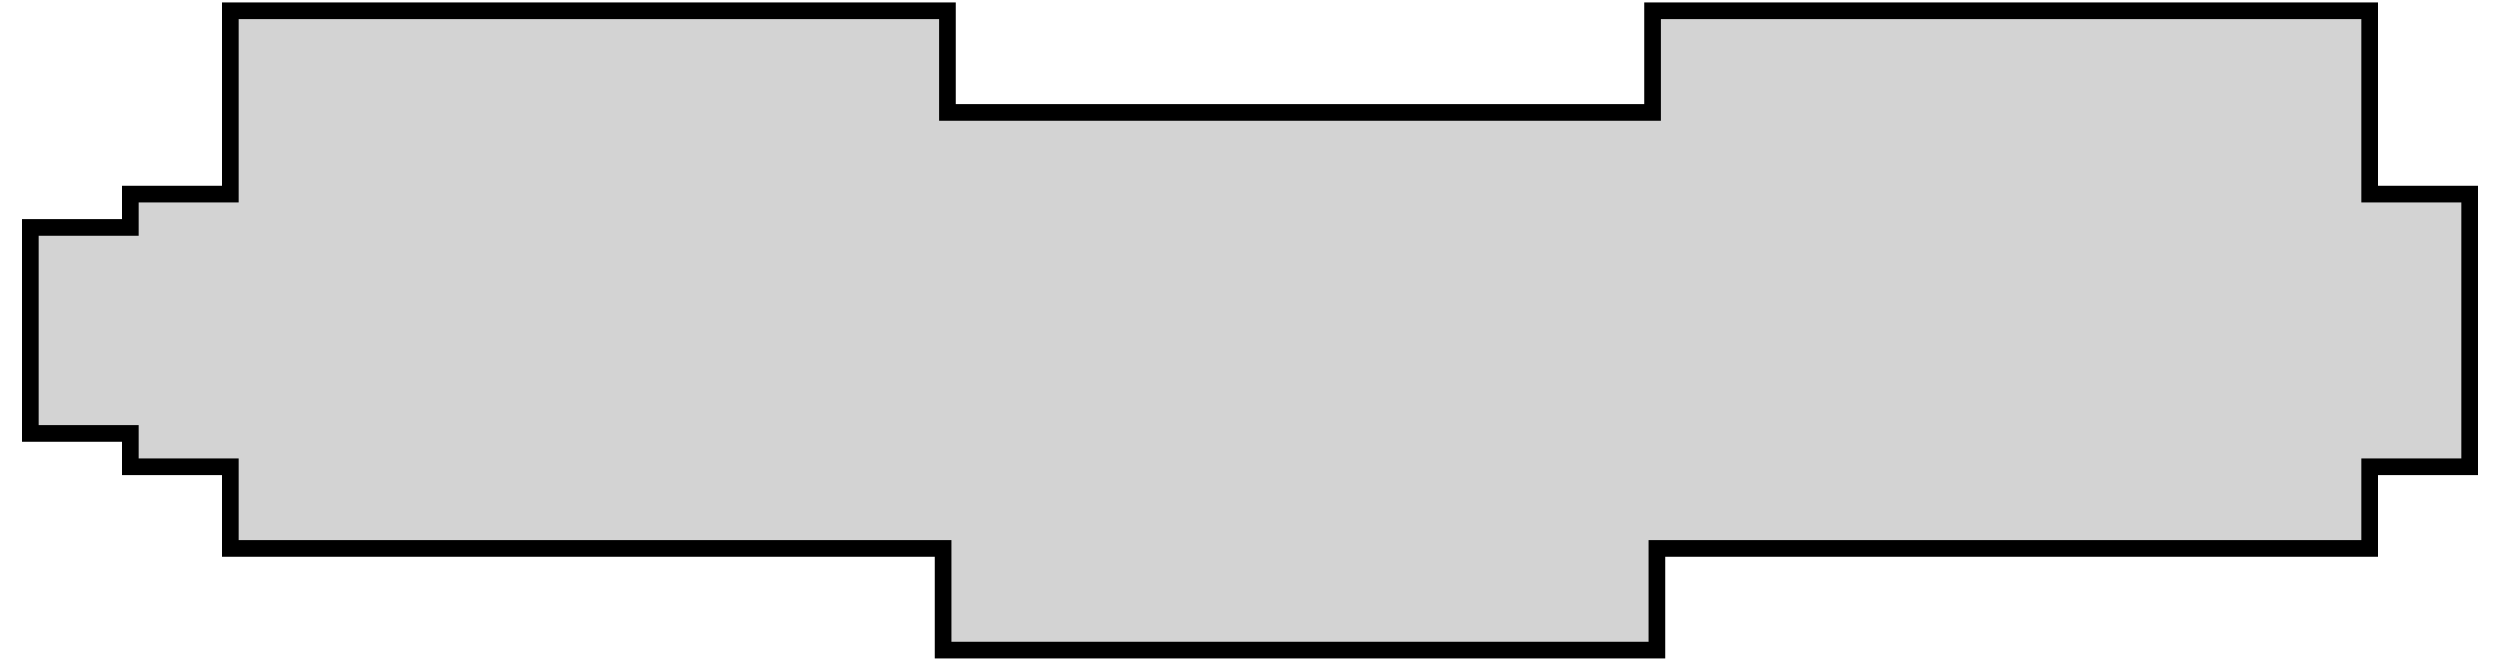 <?xml version="1.0" standalone="no"?>
<!DOCTYPE svg PUBLIC "-//W3C//DTD SVG 1.1//EN" "http://www.w3.org/Graphics/SVG/1.1/DTD/svg11.dtd">
<svg width="75mm" height="20mm" viewBox="10 -65 75 20" xmlns="http://www.w3.org/2000/svg" version="1.1">
<title>OpenSCAD Model</title>
<path d="
M 59.707,-48.547 L 81.09,-48.547 L 81.09,-50.997 L 84.09,-50.997 L 84.09,-59.177 L 81.09,-59.177
 L 81.09,-64.677 L 59.577,-64.677 L 59.577,-61.627 L 38.423,-61.627 L 38.423,-64.677 L 16.91,-64.677
 L 16.91,-59.177 L 13.91,-59.177 L 13.91,-58.177 L 10.91,-58.177 L 10.91,-51.997 L 13.91,-51.997
 L 13.91,-50.997 L 16.91,-50.997 L 16.91,-48.547 L 38.293,-48.547 L 38.293,-45.497 L 59.707,-45.497
 z
" stroke="black" fill="lightgray" stroke-width="0.5"/>
</svg>
